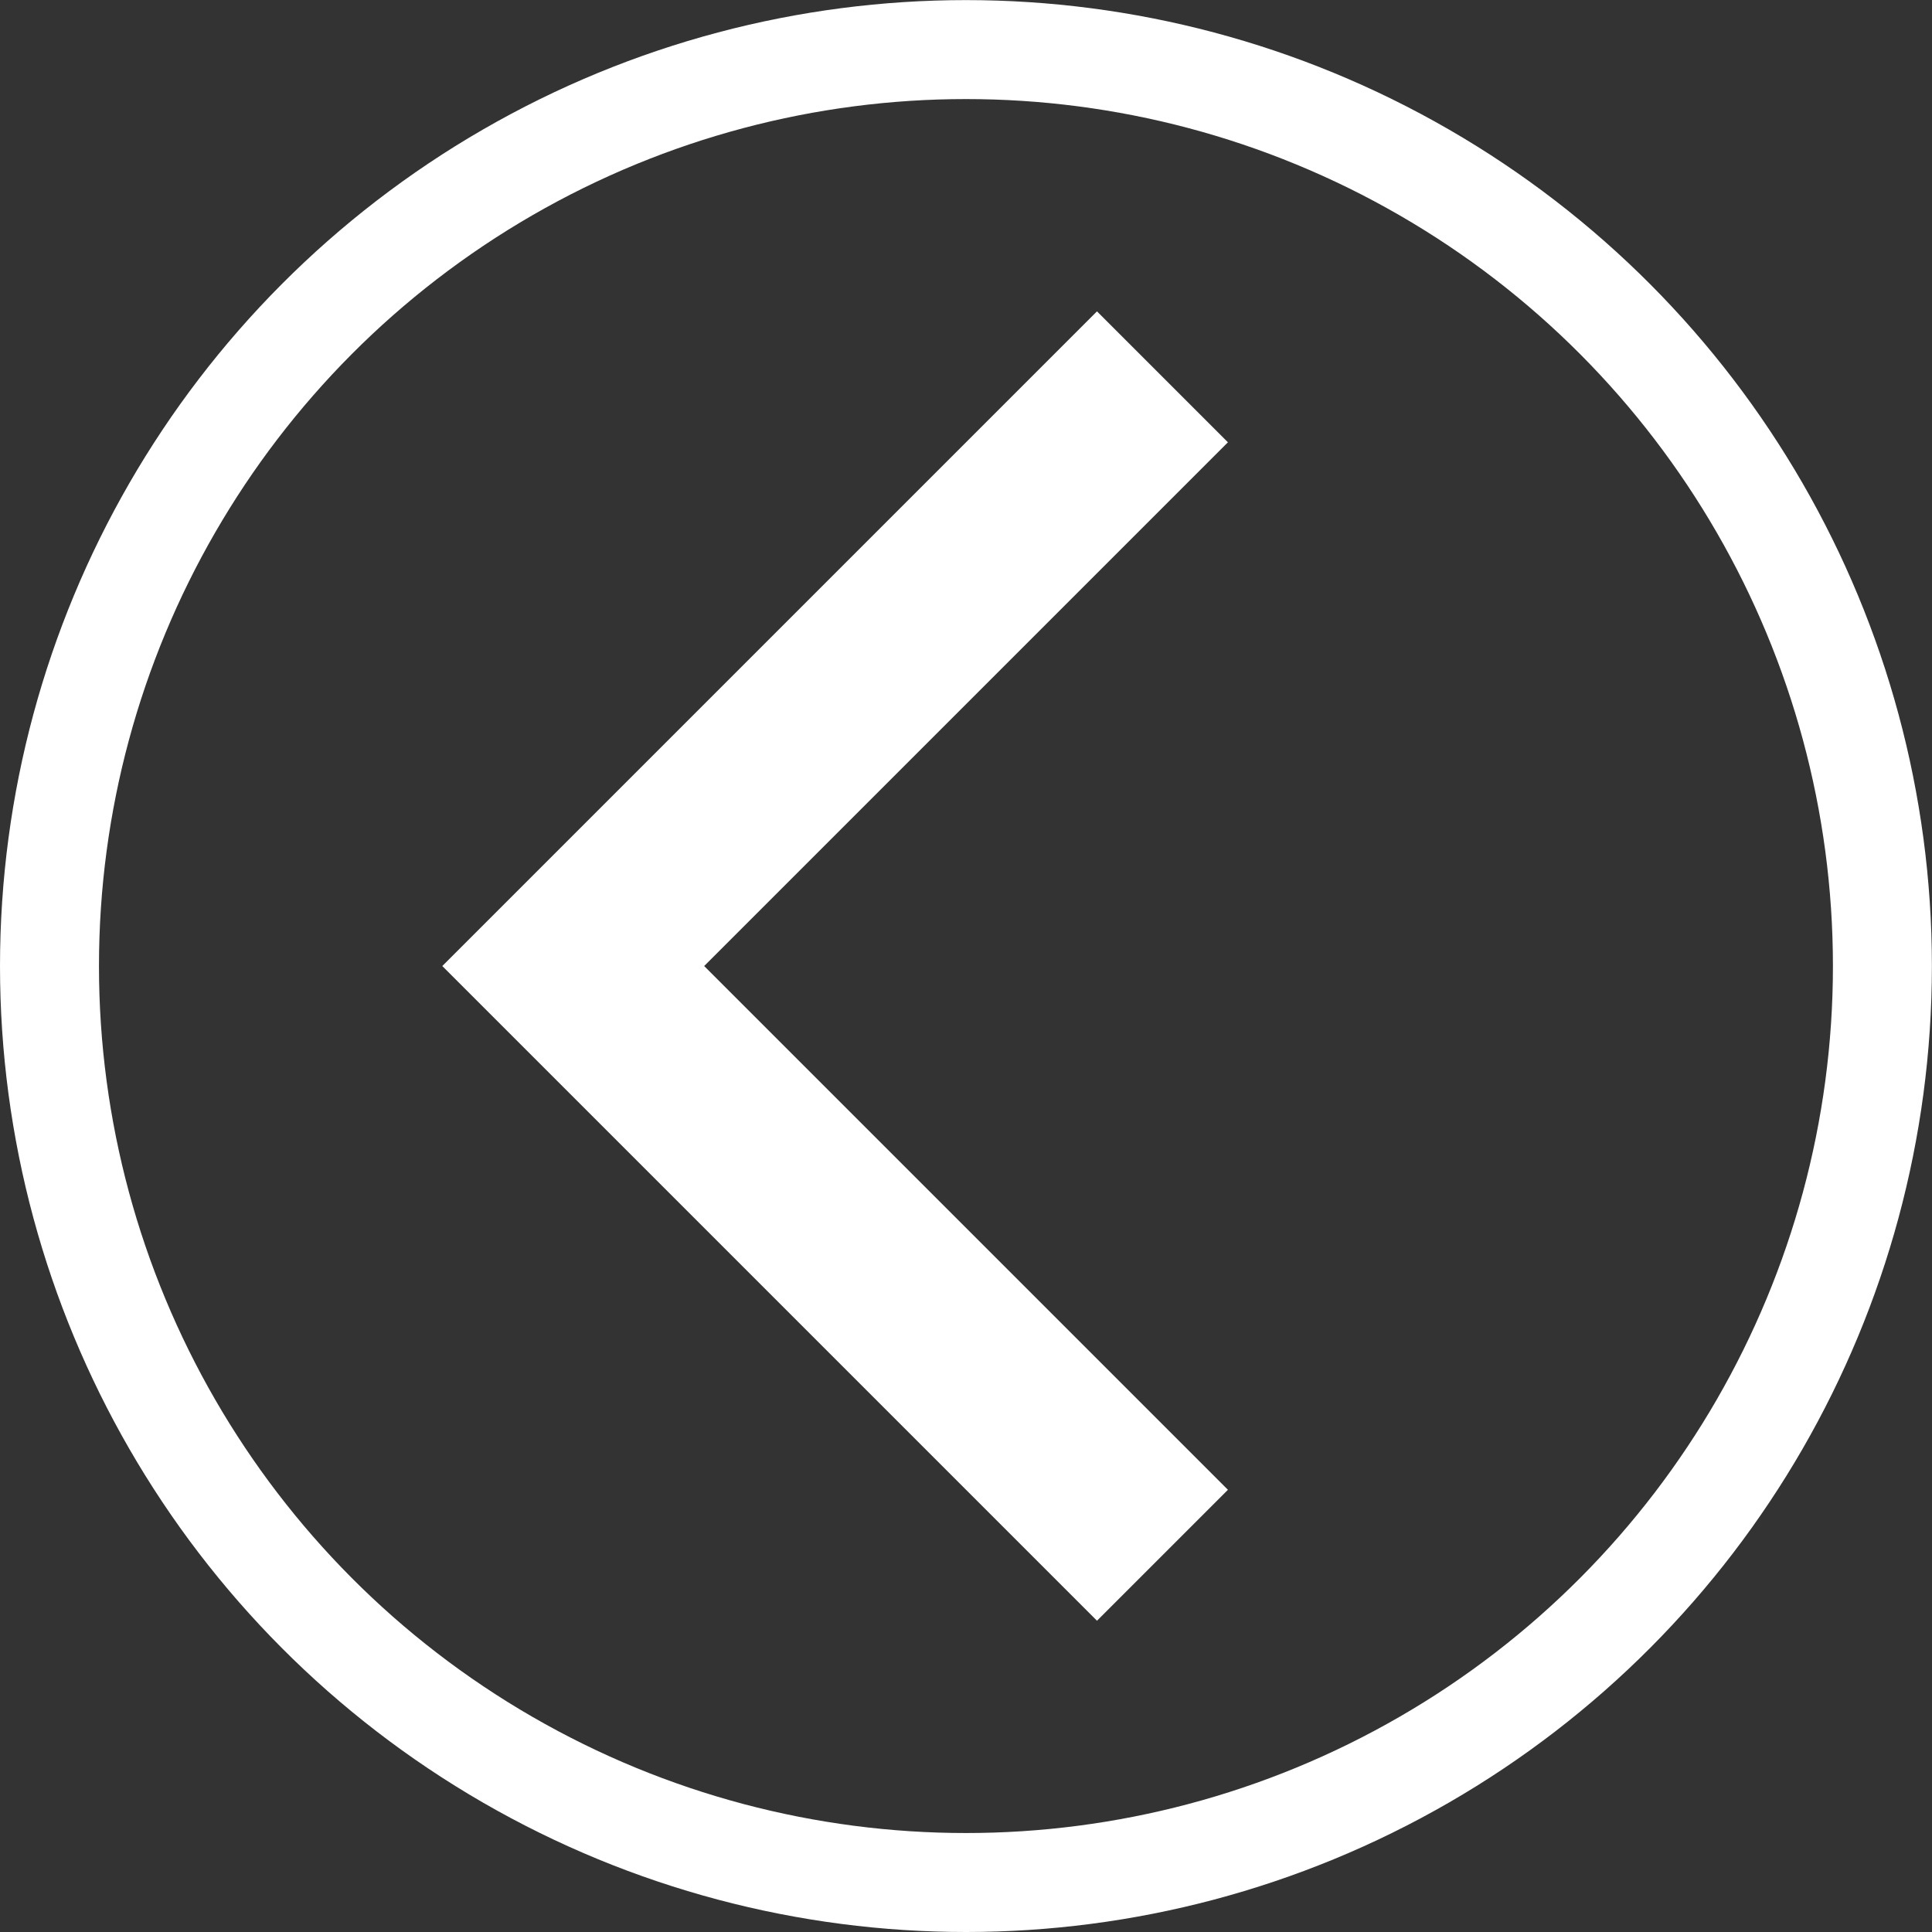 <?xml version="1.0" encoding="UTF-8" standalone="no"?>
<!-- Created with Inkscape (http://www.inkscape.org/) -->

<svg
   xmlns:dc="http://purl.org/dc/elements/1.1/"
   xmlns:cc="http://creativecommons.org/ns#"
   xmlns:rdf="http://www.w3.org/1999/02/22-rdf-syntax-ns#"
   xmlns:svg="http://www.w3.org/2000/svg"
   xmlns="http://www.w3.org/2000/svg"
   xmlns:sodipodi="http://sodipodi.sourceforge.net/DTD/sodipodi-0.dtd"
   xmlns:inkscape="http://www.inkscape.org/namespaces/inkscape"
   width="19.521mm"
   height="19.521mm"
   viewBox="0 0 19.521 19.521"
   version="1.1"
   id="svg952"
   inkscape:version="0.92.1 r15371"
   sodipodi:docname="back.svg">
  <rect x="0" y="0" width="19.521" height="19.521" fill="#333333" stroke="none"/>
  <defs
     id="defs946" />
  <sodipodi:namedview
     id="base"
     pagecolor="#ffffff"
     bordercolor="#666666"
     borderopacity="1.0"
     inkscape:pageopacity="0.0"
     inkscape:pageshadow="2"
     inkscape:zoom="8"
     inkscape:cx="19.852508"
     inkscape:cy="33.275344"
     inkscape:document-units="mm"
     inkscape:current-layer="layer1"
     showgrid="true"
     inkscape:window-width="2160"
     inkscape:window-height="1346"
     inkscape:window-x="-11"
     inkscape:window-y="49"
     inkscape:window-maximized="1">
    <inkscape:grid
       type="xygrid"
       id="grid954"
       originx="-109.302"
       originy="-143.698" />
  </sodipodi:namedview>
  <g
     inkscape:label="Ebene 1"
     inkscape:groupmode="layer"
     id="layer1"
     transform="translate(-109.302,-133.781)">
    <circle
       style="fill:none;fill-opacity:0.118;stroke:#ffffff;stroke-width:1;stroke-miterlimit:4;stroke-dasharray:none;stroke-opacity:1"
       id="path956"
       cx="119.062"
       cy="143.542"
       r="9.26" />
    <path
       style="fill:#ffffff;stroke:none;stroke-width:0.265px;stroke-linecap:butt;stroke-linejoin:miter;stroke-opacity:1;fill-opacity:1"
       d="m 113.771,143.542 6.615,-6.615 1.323,1.323 -5.292,5.292 5.292,5.292 -1.323,1.323 z"
       id="path1505"
       inkscape:connector-curvature="0" />
  </g>
</svg>
